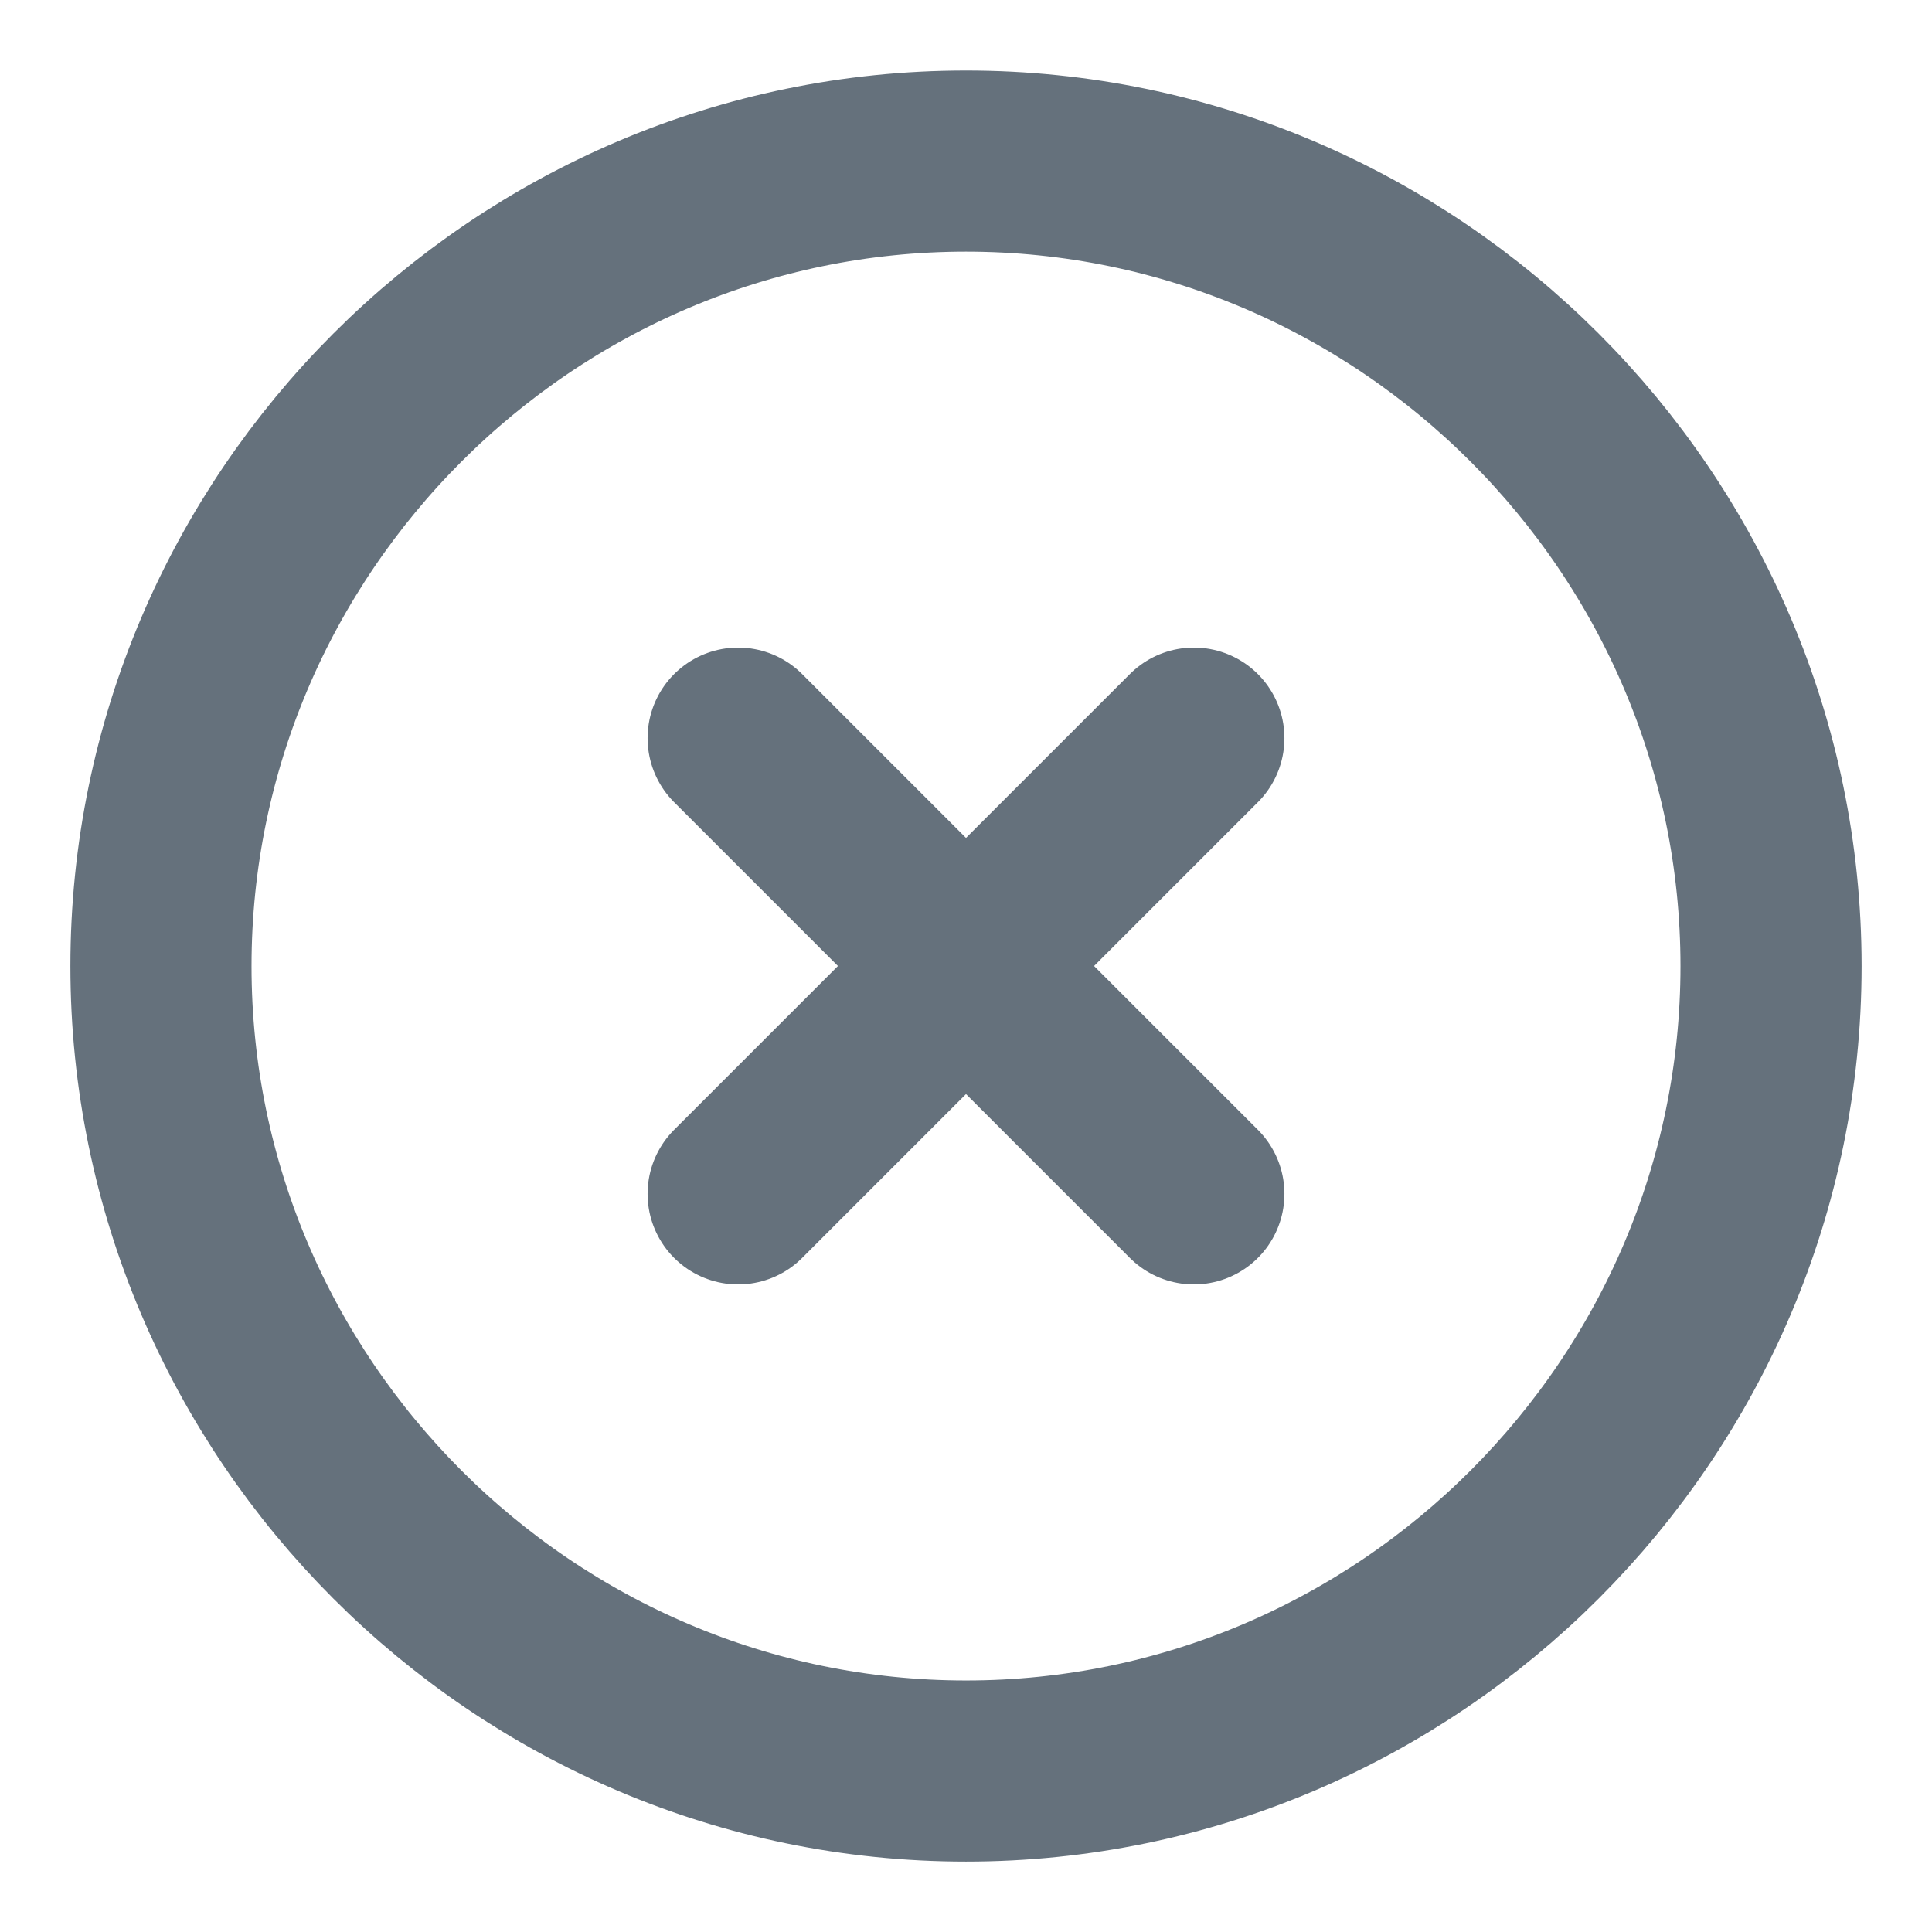 <svg width="16" height="16" viewBox="0 0 16 16" fill="none" xmlns="http://www.w3.org/2000/svg">
<path d="M8 14.667C11.667 14.667 14.667 11.667 14.667 8.001C14.667 4.334 11.667 1.334 8 1.334C4.333 1.334 1.333 4.334 1.333 8.001C1.333 11.667 4.333 14.667 8 14.667Z" stroke="#65717C" stroke-width="1.5" stroke-linecap="round" stroke-linejoin="round"/>
<path d="M6.113 9.887L9.887 6.113" stroke="#65717C" stroke-width="1.5" stroke-linecap="round" stroke-linejoin="round"/>
<path d="M9.887 9.887L6.113 6.113" stroke="#65717C" stroke-width="1.5" stroke-linecap="round" stroke-linejoin="round"/>
</svg>

